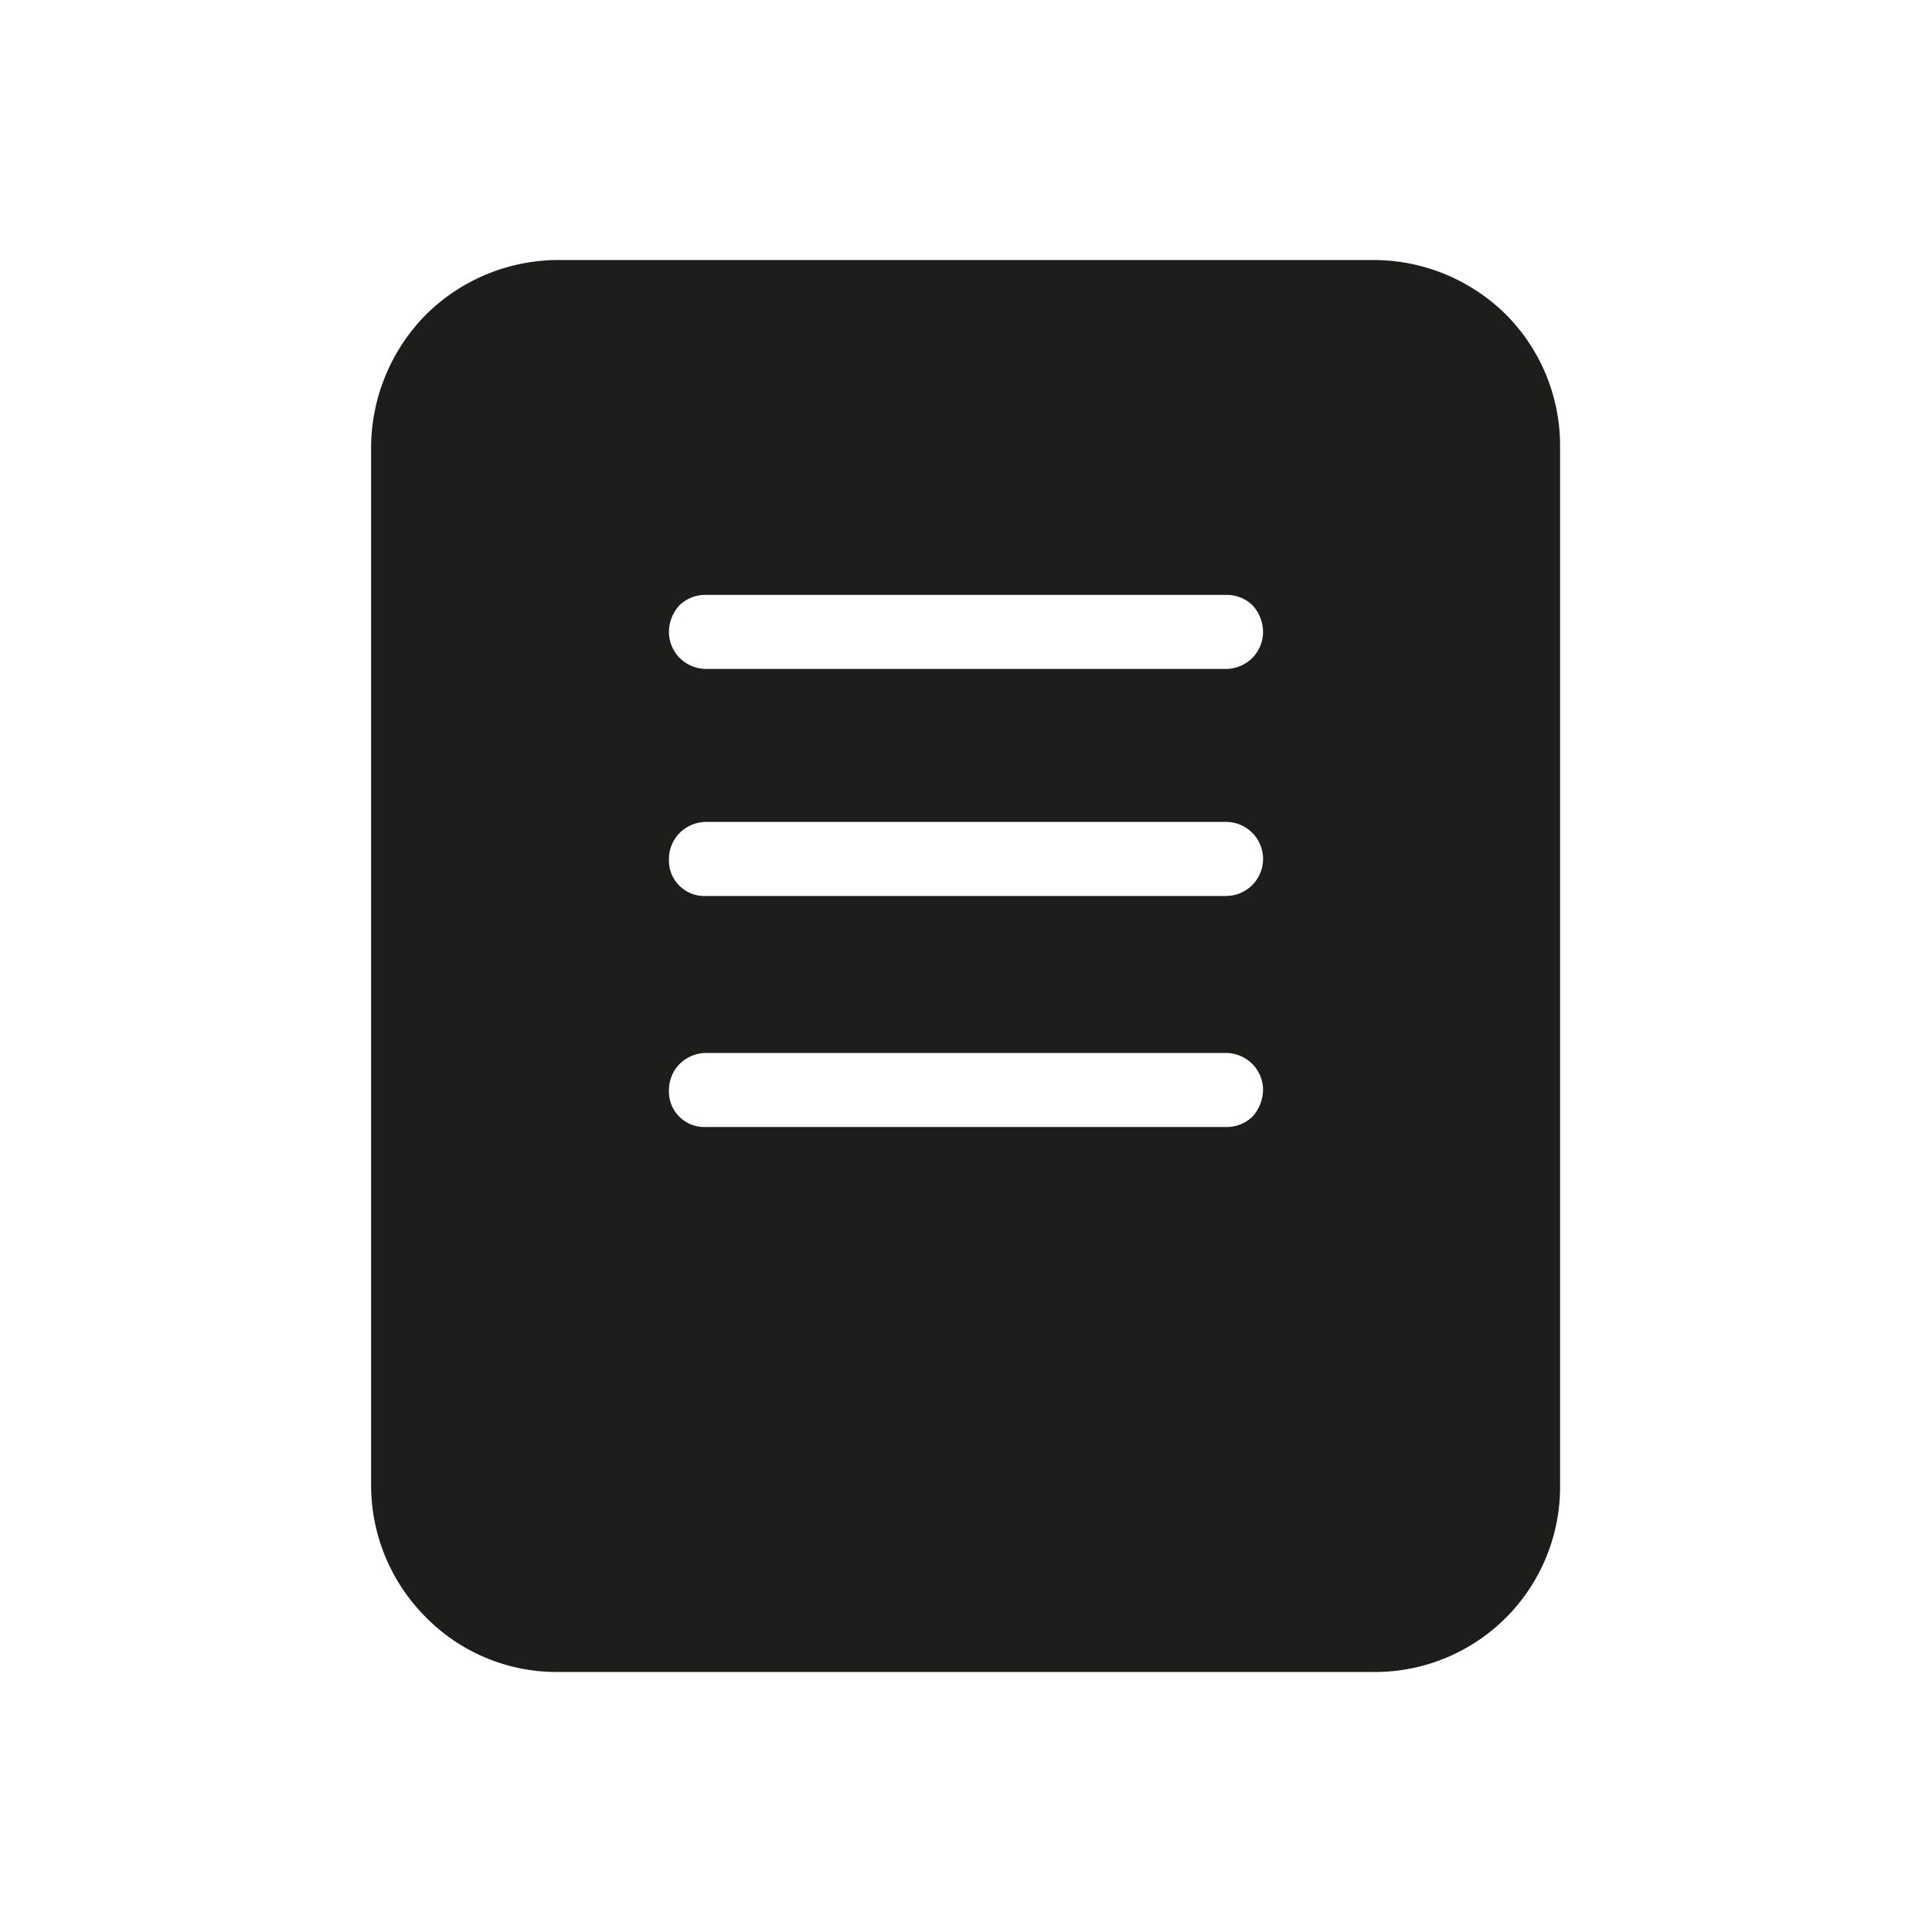 <svg xmlns="http://www.w3.org/2000/svg" viewBox="0 0 24 24"><defs><style>.cls-1{fill:none;}.cls-2{fill:#1d1d1b;}</style></defs><g id="Слой_2" data-name="Слой 2"><g id="Fill"><g id="Document_Fill" data-name="Document/Fill"><rect class="cls-1" width="24" height="24"/><path class="cls-2" d="M17.08,3.23H6.92a2.34,2.34,0,0,0-1.63.68,2.36,2.36,0,0,0-.68,1.63V18.46a2.32,2.32,0,0,0,.68,1.63,2.28,2.28,0,0,0,1.63.68H17.08a2.3,2.3,0,0,0,2.3-2.31V5.54a2.31,2.31,0,0,0-.67-1.63A2.34,2.34,0,0,0,17.08,3.23ZM8.77,13.08h6.46a.47.47,0,0,1,.33.14.46.46,0,0,1,.13.32.51.51,0,0,1-.13.33.46.46,0,0,1-.33.13H8.77a.44.44,0,0,1-.46-.46.46.46,0,0,1,.13-.32A.47.47,0,0,1,8.77,13.08Zm-.46-2.41a.46.46,0,0,1,.13-.32.47.47,0,0,1,.33-.14h6.46a.46.46,0,1,1,0,.92H8.77a.44.44,0,0,1-.46-.46Zm6.92-2.36H8.77a.47.47,0,0,1-.33-.14.46.46,0,0,1-.13-.32.49.49,0,0,1,.13-.33.46.46,0,0,1,.33-.13h6.46a.46.46,0,0,1,.33.13.49.49,0,0,1,.13.33.46.46,0,0,1-.13.32A.47.47,0,0,1,15.23,8.31Z"/></g></g></g></svg>